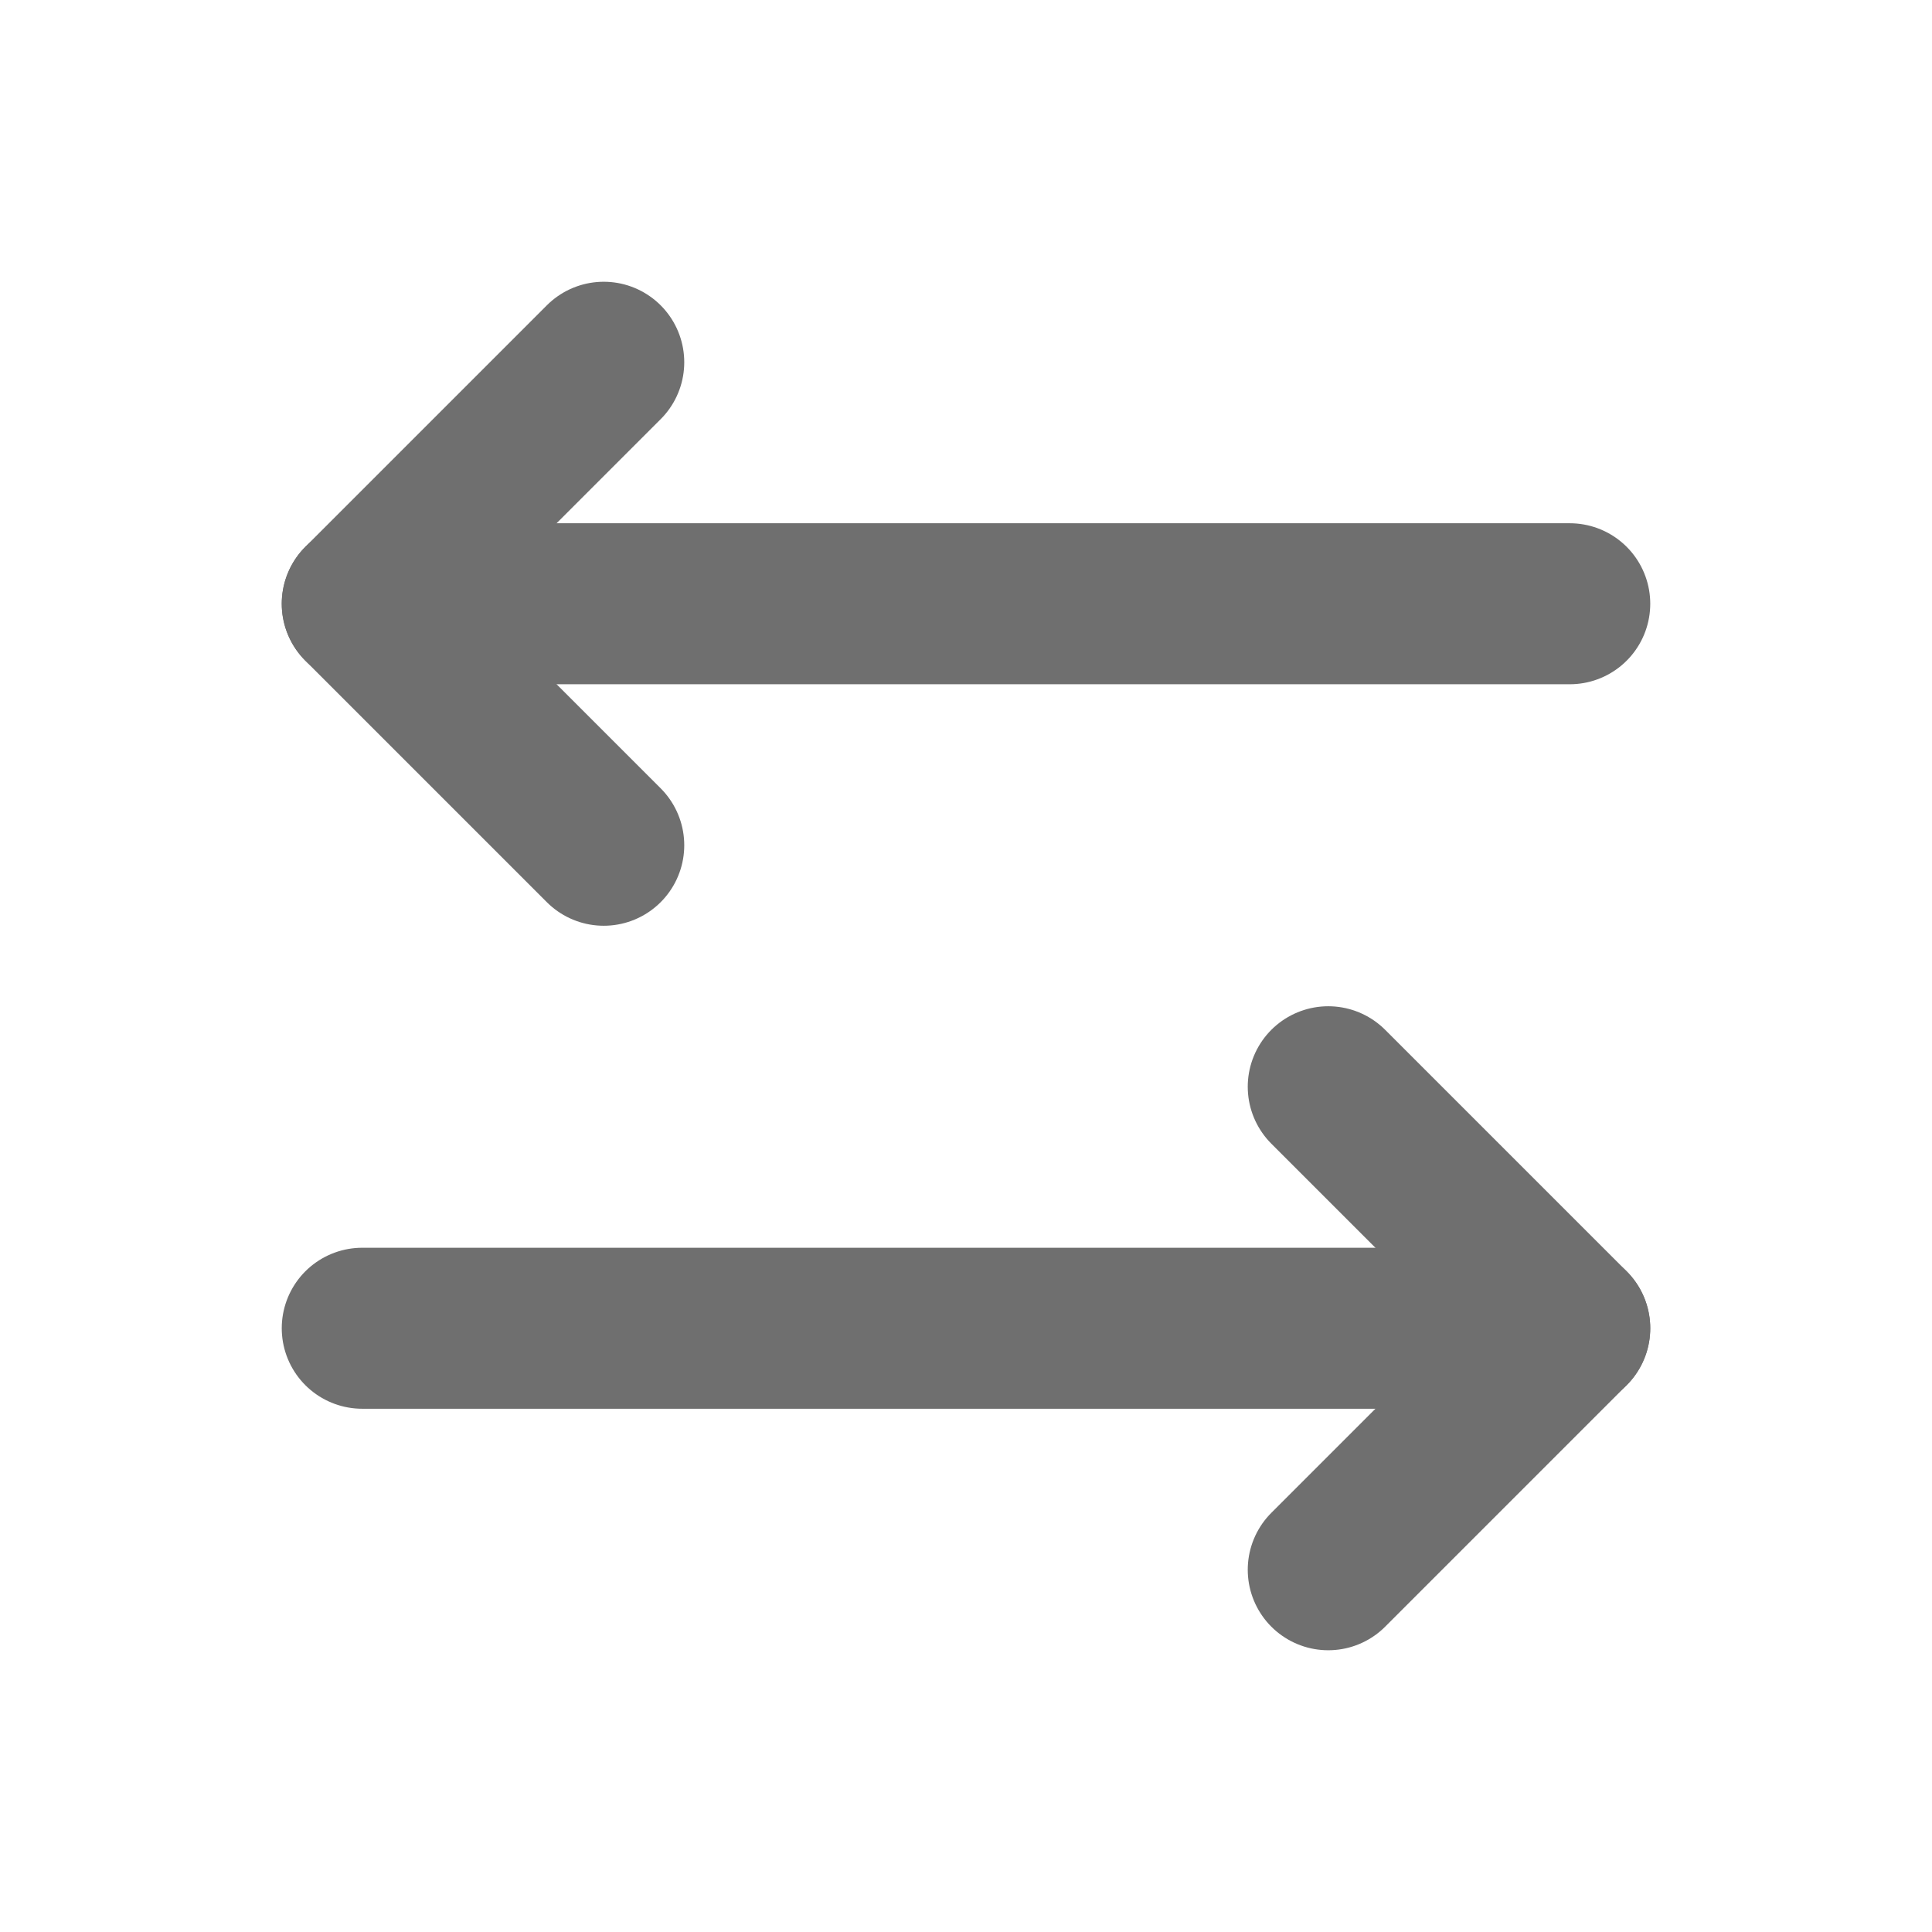 <svg width="12" height="12" viewBox="0 0 12 12" fill="none" xmlns="http://www.w3.org/2000/svg">
<path d="M8.25 6.75L9.75 8.25L8.25 9.75" stroke="#6F6F6F" stroke-linecap="round" stroke-linejoin="round"/>
<path d="M2.25 8.25H9.75" stroke="#6F6F6F" stroke-linecap="round" stroke-linejoin="round"/>
<path d="M3.75 5.25L2.25 3.75L3.75 2.25" stroke="#6F6F6F" stroke-linecap="round" stroke-linejoin="round"/>
<path d="M9.75 3.75H2.25" stroke="#6F6F6F" stroke-linecap="round" stroke-linejoin="round"/>
</svg>

